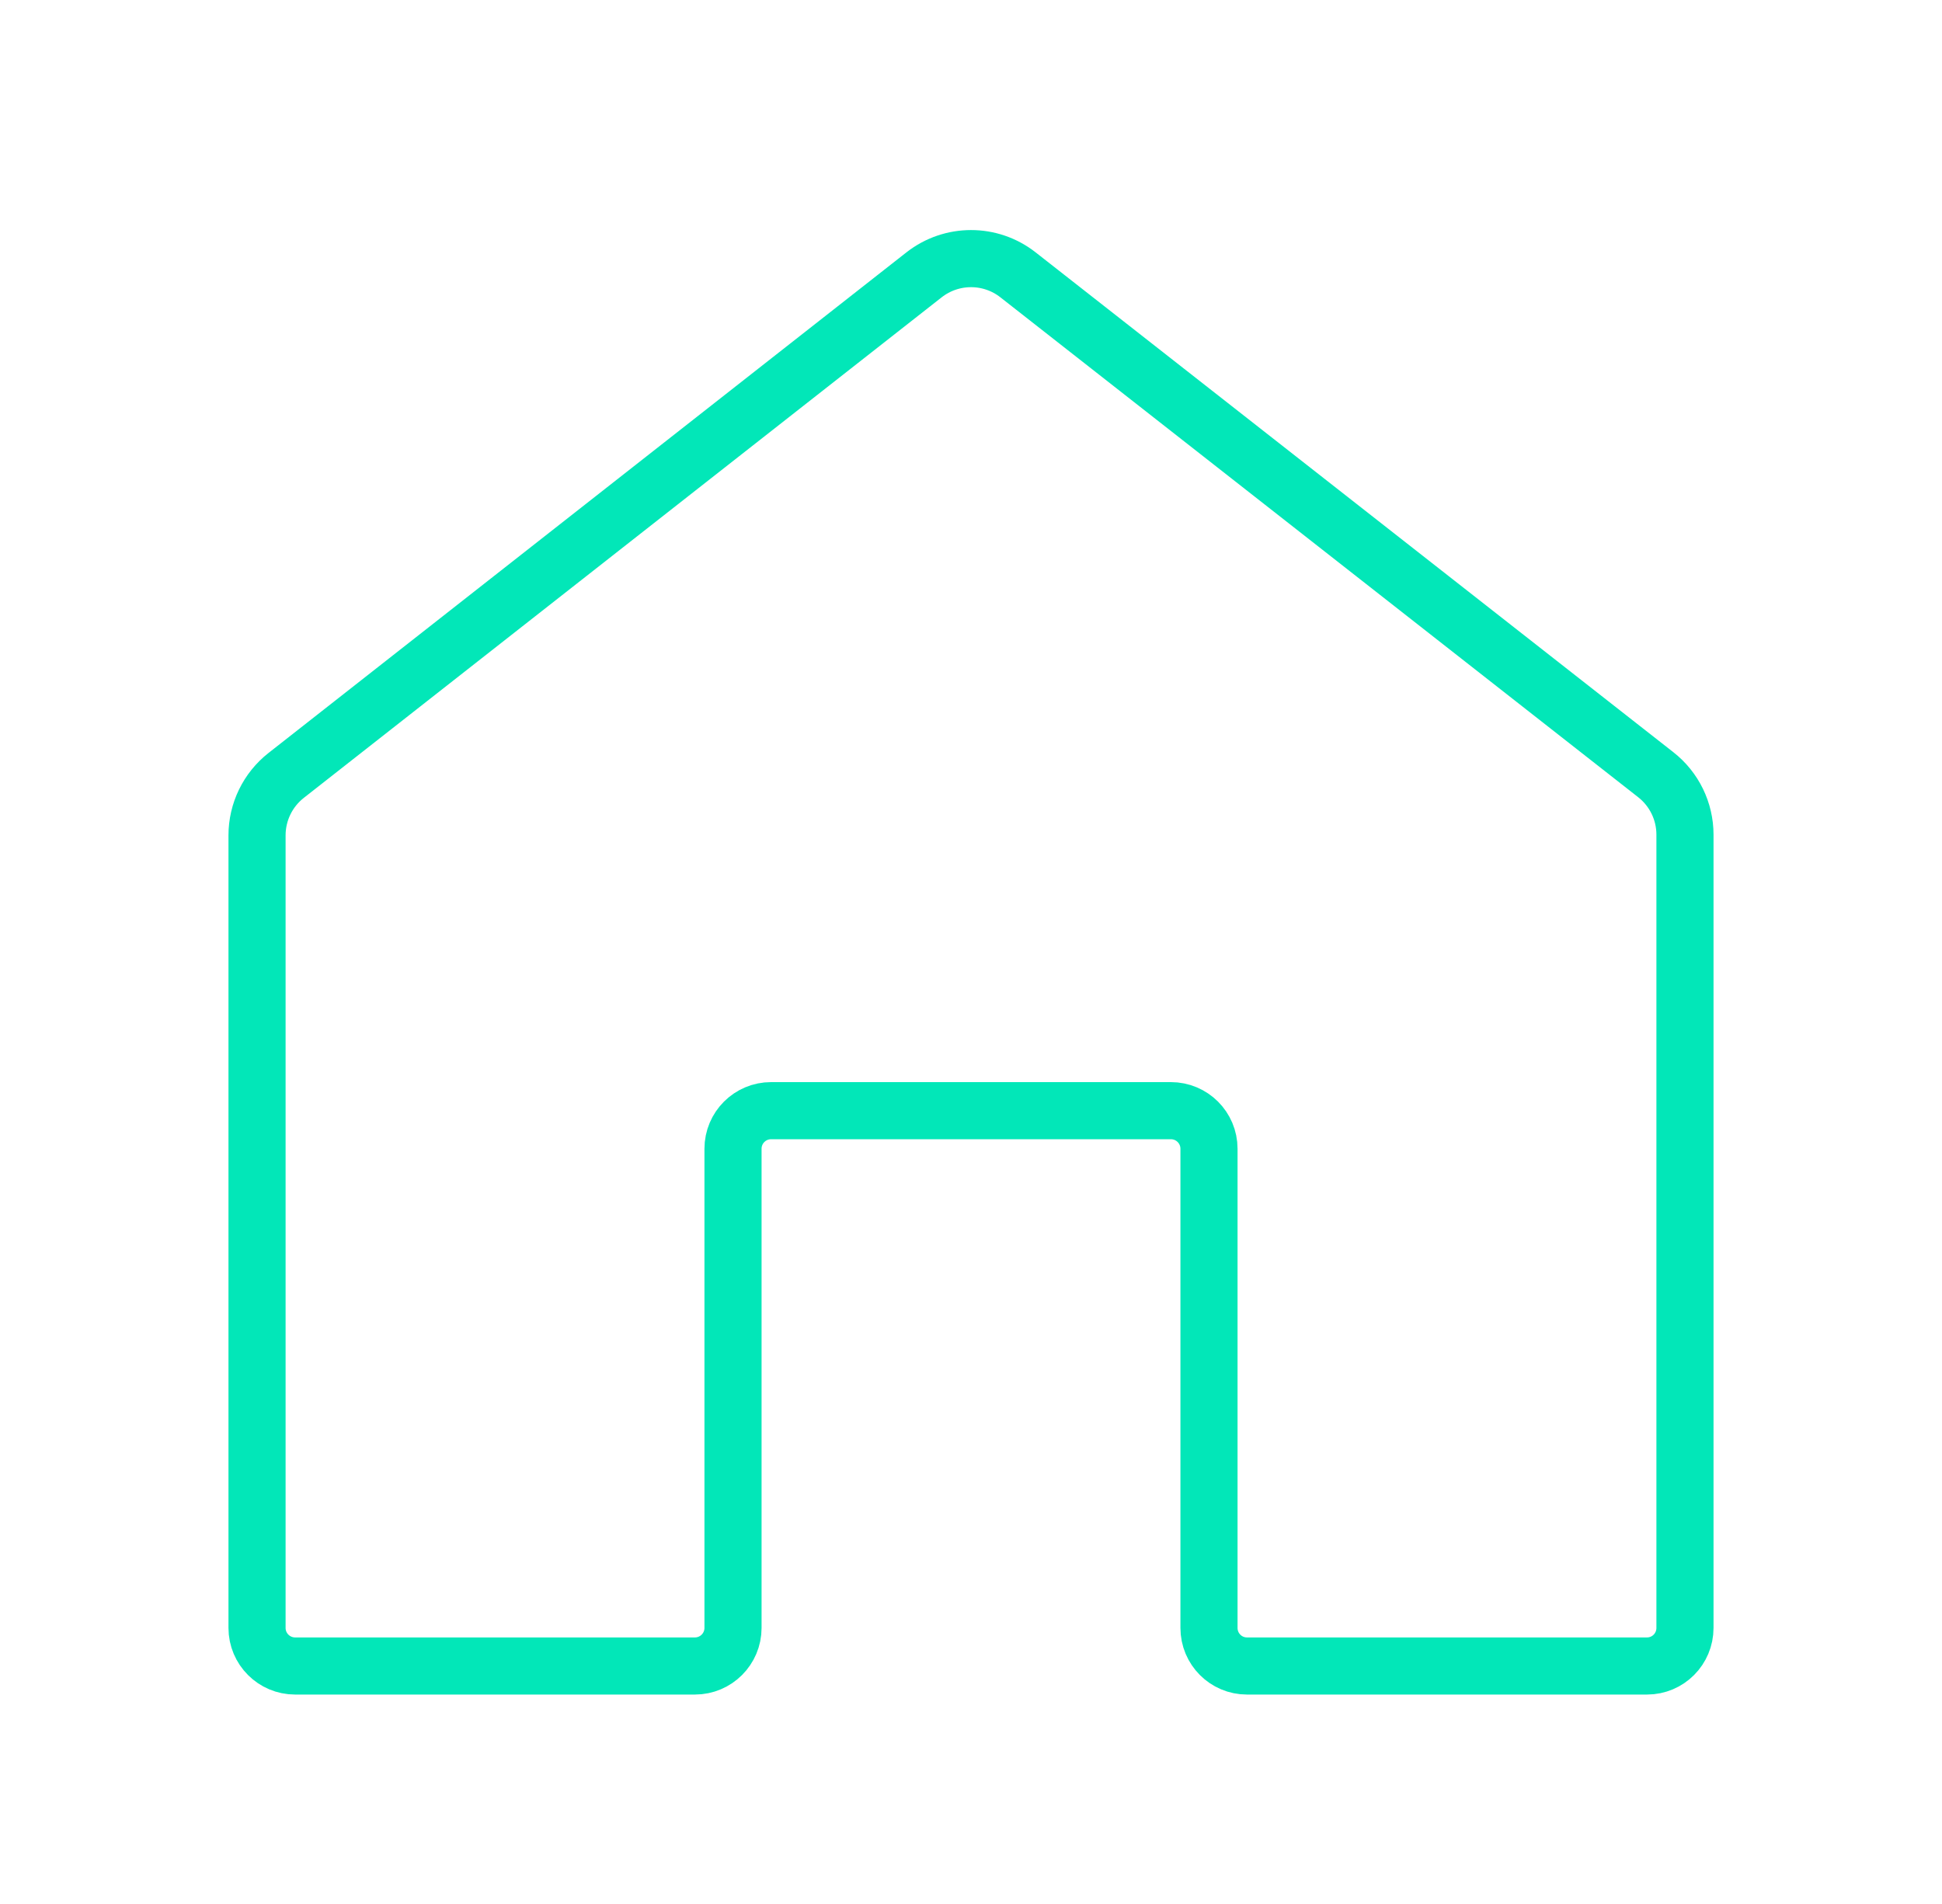 <svg width="51" height="50" viewBox="0 0 51 50" fill="none" xmlns="http://www.w3.org/2000/svg">
<path d="M19.25 30.167V42.75C19.25 43.302 18.802 43.75 18.25 43.75H7.75C7.198 43.75 6.75 43.302 6.75 42.75V21.937C6.75 21.323 7.032 20.742 7.515 20.363L24.266 7.218C24.991 6.65 26.01 6.649 26.735 7.218L43.484 20.345C43.968 20.724 44.25 21.305 44.25 21.919V42.75C44.25 43.302 43.806 43.75 43.253 43.75H32.747C32.195 43.75 31.75 43.302 31.75 42.75V30.167C31.75 29.614 31.302 29.167 30.75 29.167H20.25C19.698 29.167 19.25 29.614 19.25 30.167Z" stroke="#02E7B8" stroke-width="1.5" stroke-linecap="round"/>
</svg>
